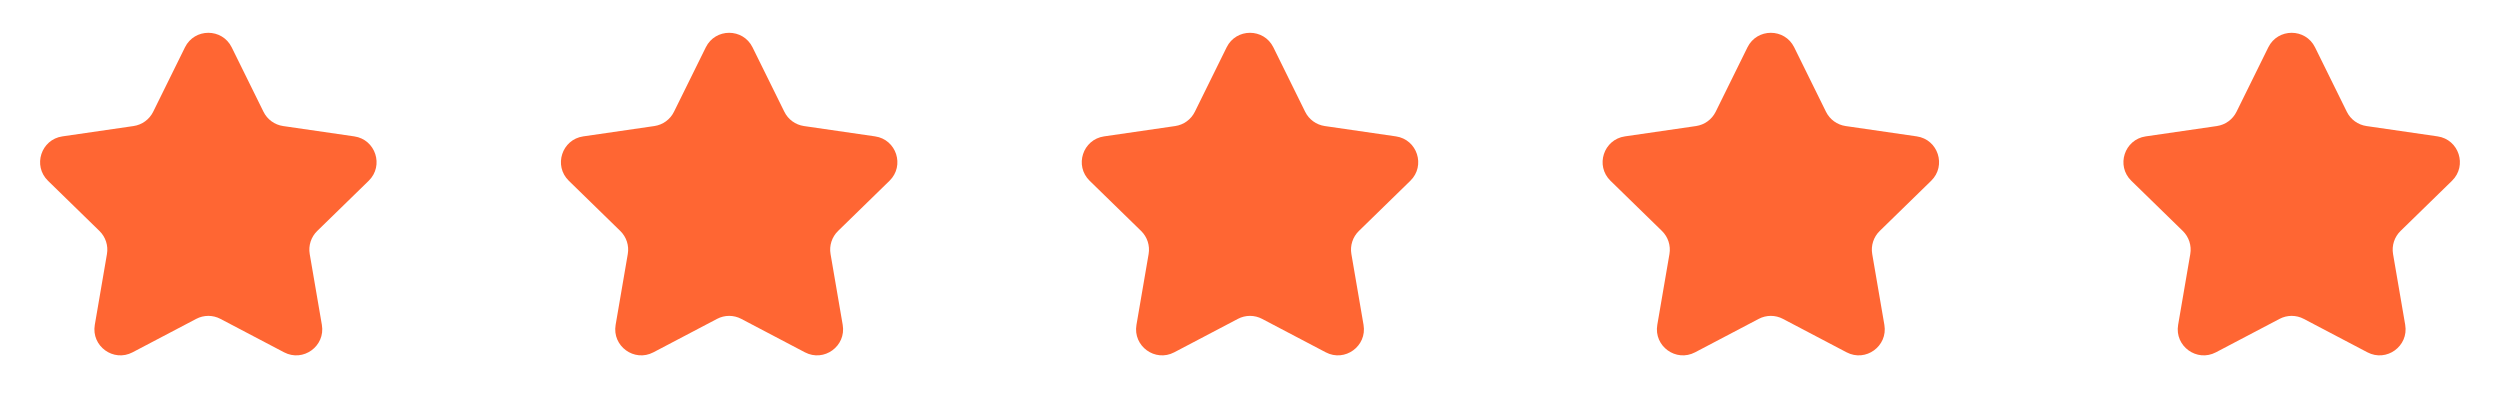 <svg width="96" height="16" viewBox="0 0 96 16" fill="none" xmlns="http://www.w3.org/2000/svg">
<path d="M7.103 1.817C7.47 1.074 8.53 1.074 8.897 1.817L10.118 4.292C10.264 4.588 10.546 4.792 10.871 4.84L13.603 5.237C14.424 5.356 14.751 6.364 14.158 6.942L12.181 8.869C11.945 9.099 11.838 9.43 11.893 9.754L12.36 12.475C12.5 13.292 11.642 13.915 10.909 13.529L8.465 12.245C8.174 12.091 7.826 12.091 7.535 12.245L5.091 13.529C4.358 13.915 3.5 13.292 3.64 12.475L4.107 9.754C4.163 9.43 4.055 9.099 3.819 8.869L1.843 6.942C1.249 6.364 1.576 5.356 2.397 5.237L5.129 4.84C5.454 4.792 5.736 4.588 5.882 4.292L7.103 1.817Z" fill="#FF6633"/>
<path d="M27.103 1.817C27.47 1.074 28.53 1.074 28.897 1.817L30.119 4.292C30.264 4.588 30.546 4.792 30.871 4.84L33.603 5.237C34.423 5.356 34.751 6.364 34.157 6.942L32.181 8.869C31.945 9.099 31.837 9.43 31.893 9.754L32.36 12.475C32.5 13.292 31.642 13.915 30.909 13.529L28.465 12.245C28.174 12.091 27.826 12.091 27.535 12.245L25.091 13.529C24.358 13.915 23.5 13.292 23.64 12.475L24.107 9.754C24.163 9.43 24.055 9.099 23.819 8.869L21.843 6.942C21.249 6.364 21.576 5.356 22.397 5.237L25.129 4.84C25.454 4.792 25.736 4.588 25.881 4.292L27.103 1.817Z" fill="#FF6633"/>
<path d="M47.103 1.817C47.47 1.074 48.53 1.074 48.897 1.817L50.118 4.292C50.264 4.588 50.546 4.792 50.871 4.84L53.603 5.237C54.423 5.356 54.751 6.364 54.157 6.942L52.181 8.869C51.945 9.099 51.837 9.43 51.893 9.754L52.36 12.475C52.5 13.292 51.642 13.915 50.909 13.529L48.465 12.245C48.174 12.091 47.826 12.091 47.535 12.245L45.091 13.529C44.358 13.915 43.5 13.292 43.64 12.475L44.107 9.754C44.163 9.43 44.055 9.099 43.819 8.869L41.843 6.942C41.249 6.364 41.577 5.356 42.397 5.237L45.129 4.84C45.454 4.792 45.736 4.588 45.882 4.292L47.103 1.817Z" fill="#FF6633"/>
<path d="M67.103 1.817C67.47 1.074 68.53 1.074 68.897 1.817L70.118 4.292C70.264 4.588 70.546 4.792 70.871 4.84L73.603 5.237C74.424 5.356 74.751 6.364 74.157 6.942L72.181 8.869C71.945 9.099 71.838 9.43 71.893 9.754L72.36 12.475C72.5 13.292 71.642 13.915 70.909 13.529L68.465 12.245C68.174 12.091 67.826 12.091 67.535 12.245L65.091 13.529C64.358 13.915 63.5 13.292 63.64 12.475L64.107 9.754C64.162 9.43 64.055 9.099 63.819 8.869L61.843 6.942C61.249 6.364 61.577 5.356 62.397 5.237L65.129 4.84C65.454 4.792 65.736 4.588 65.882 4.292L67.103 1.817Z" fill="#FF6633"/>
<path d="M87.103 1.817C87.47 1.074 88.53 1.074 88.897 1.817L90.118 4.292C90.264 4.588 90.546 4.792 90.871 4.84L93.603 5.237C94.424 5.356 94.751 6.364 94.157 6.942L92.181 8.869C91.945 9.099 91.838 9.43 91.893 9.754L92.36 12.475C92.5 13.292 91.642 13.915 90.909 13.529L88.465 12.245C88.174 12.091 87.826 12.091 87.535 12.245L85.091 13.529C84.358 13.915 83.5 13.292 83.64 12.475L84.107 9.754C84.162 9.43 84.055 9.099 83.819 8.869L81.843 6.942C81.249 6.364 81.576 5.356 82.397 5.237L85.129 4.84C85.454 4.792 85.736 4.588 85.882 4.292L87.103 1.817Z" fill="#FF6633"/>
</svg>
